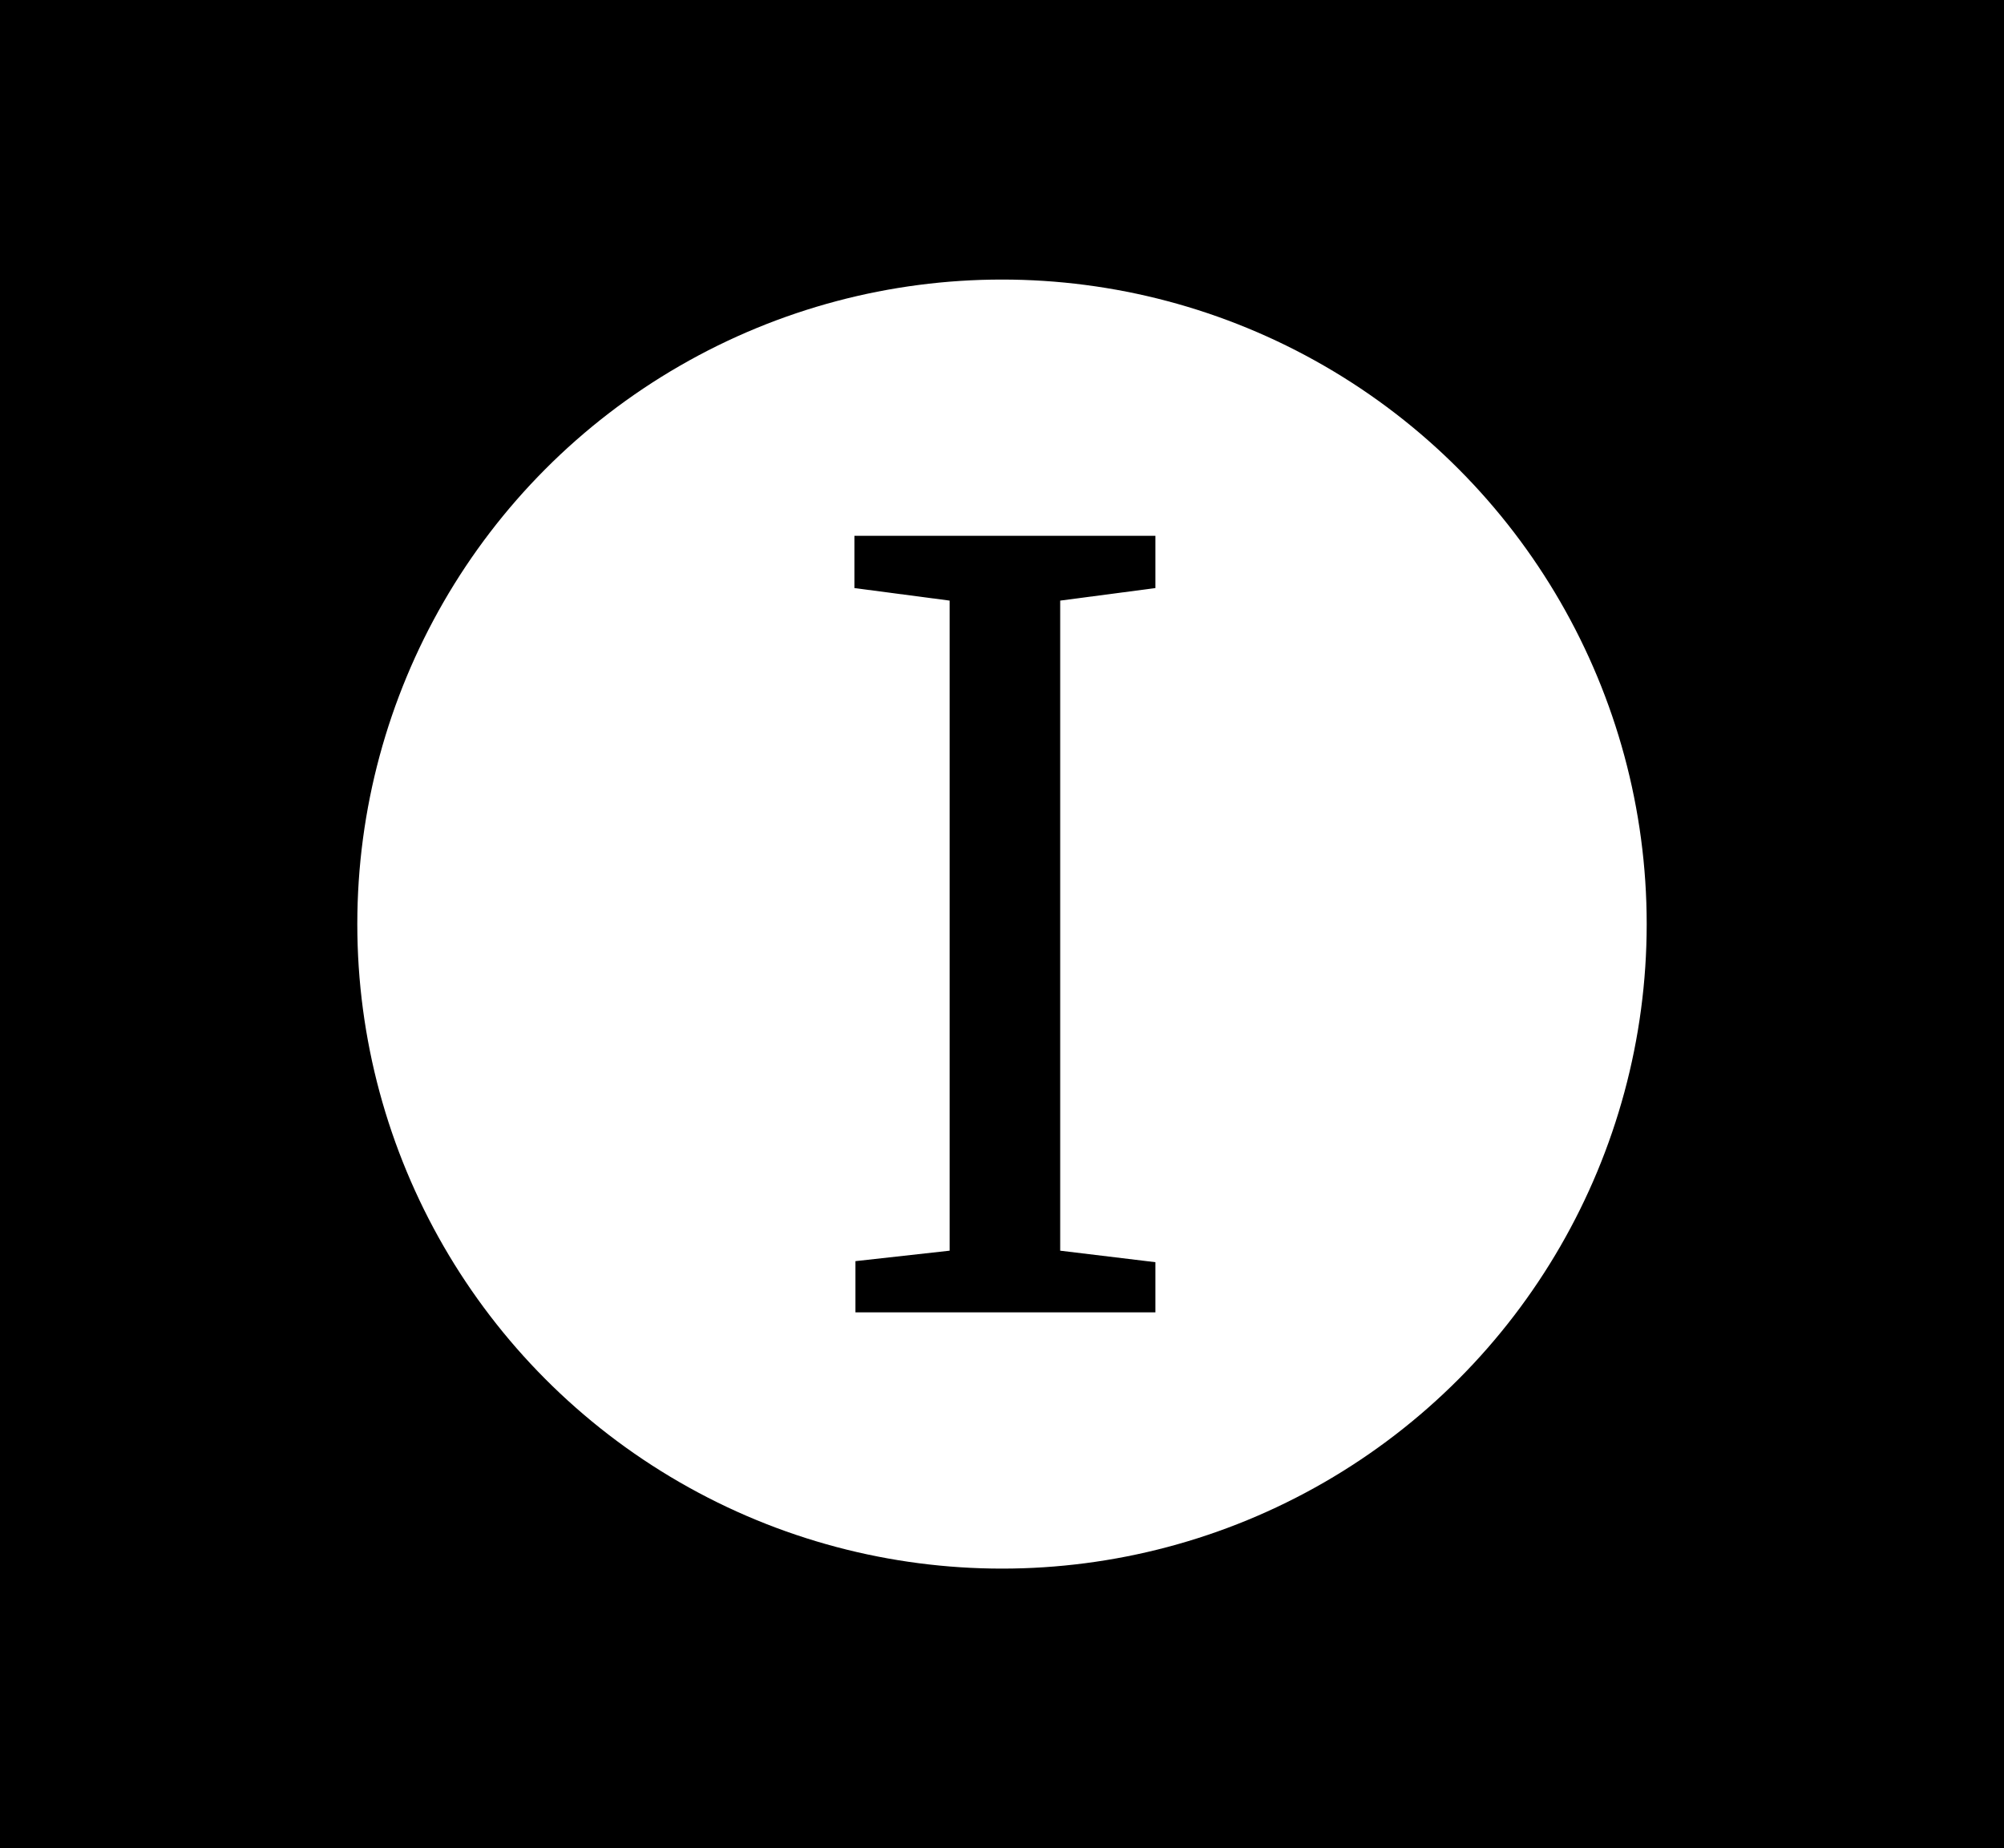 <svg width="258" height="238" viewBox="0 0 258 238" fill="none" xmlns="http://www.w3.org/2000/svg">
<rect width="258" height="238" fill="black"/>
<circle cx="129" cy="119" r="83" fill="white"/>
<path d="M122.258 77.344L110 75.73V69H148.75V75.73L136.492 77.344V161.059L148.75 162.54V169H110.132V162.405L122.258 161.059V77.344Z" fill="black"/>
</svg>
